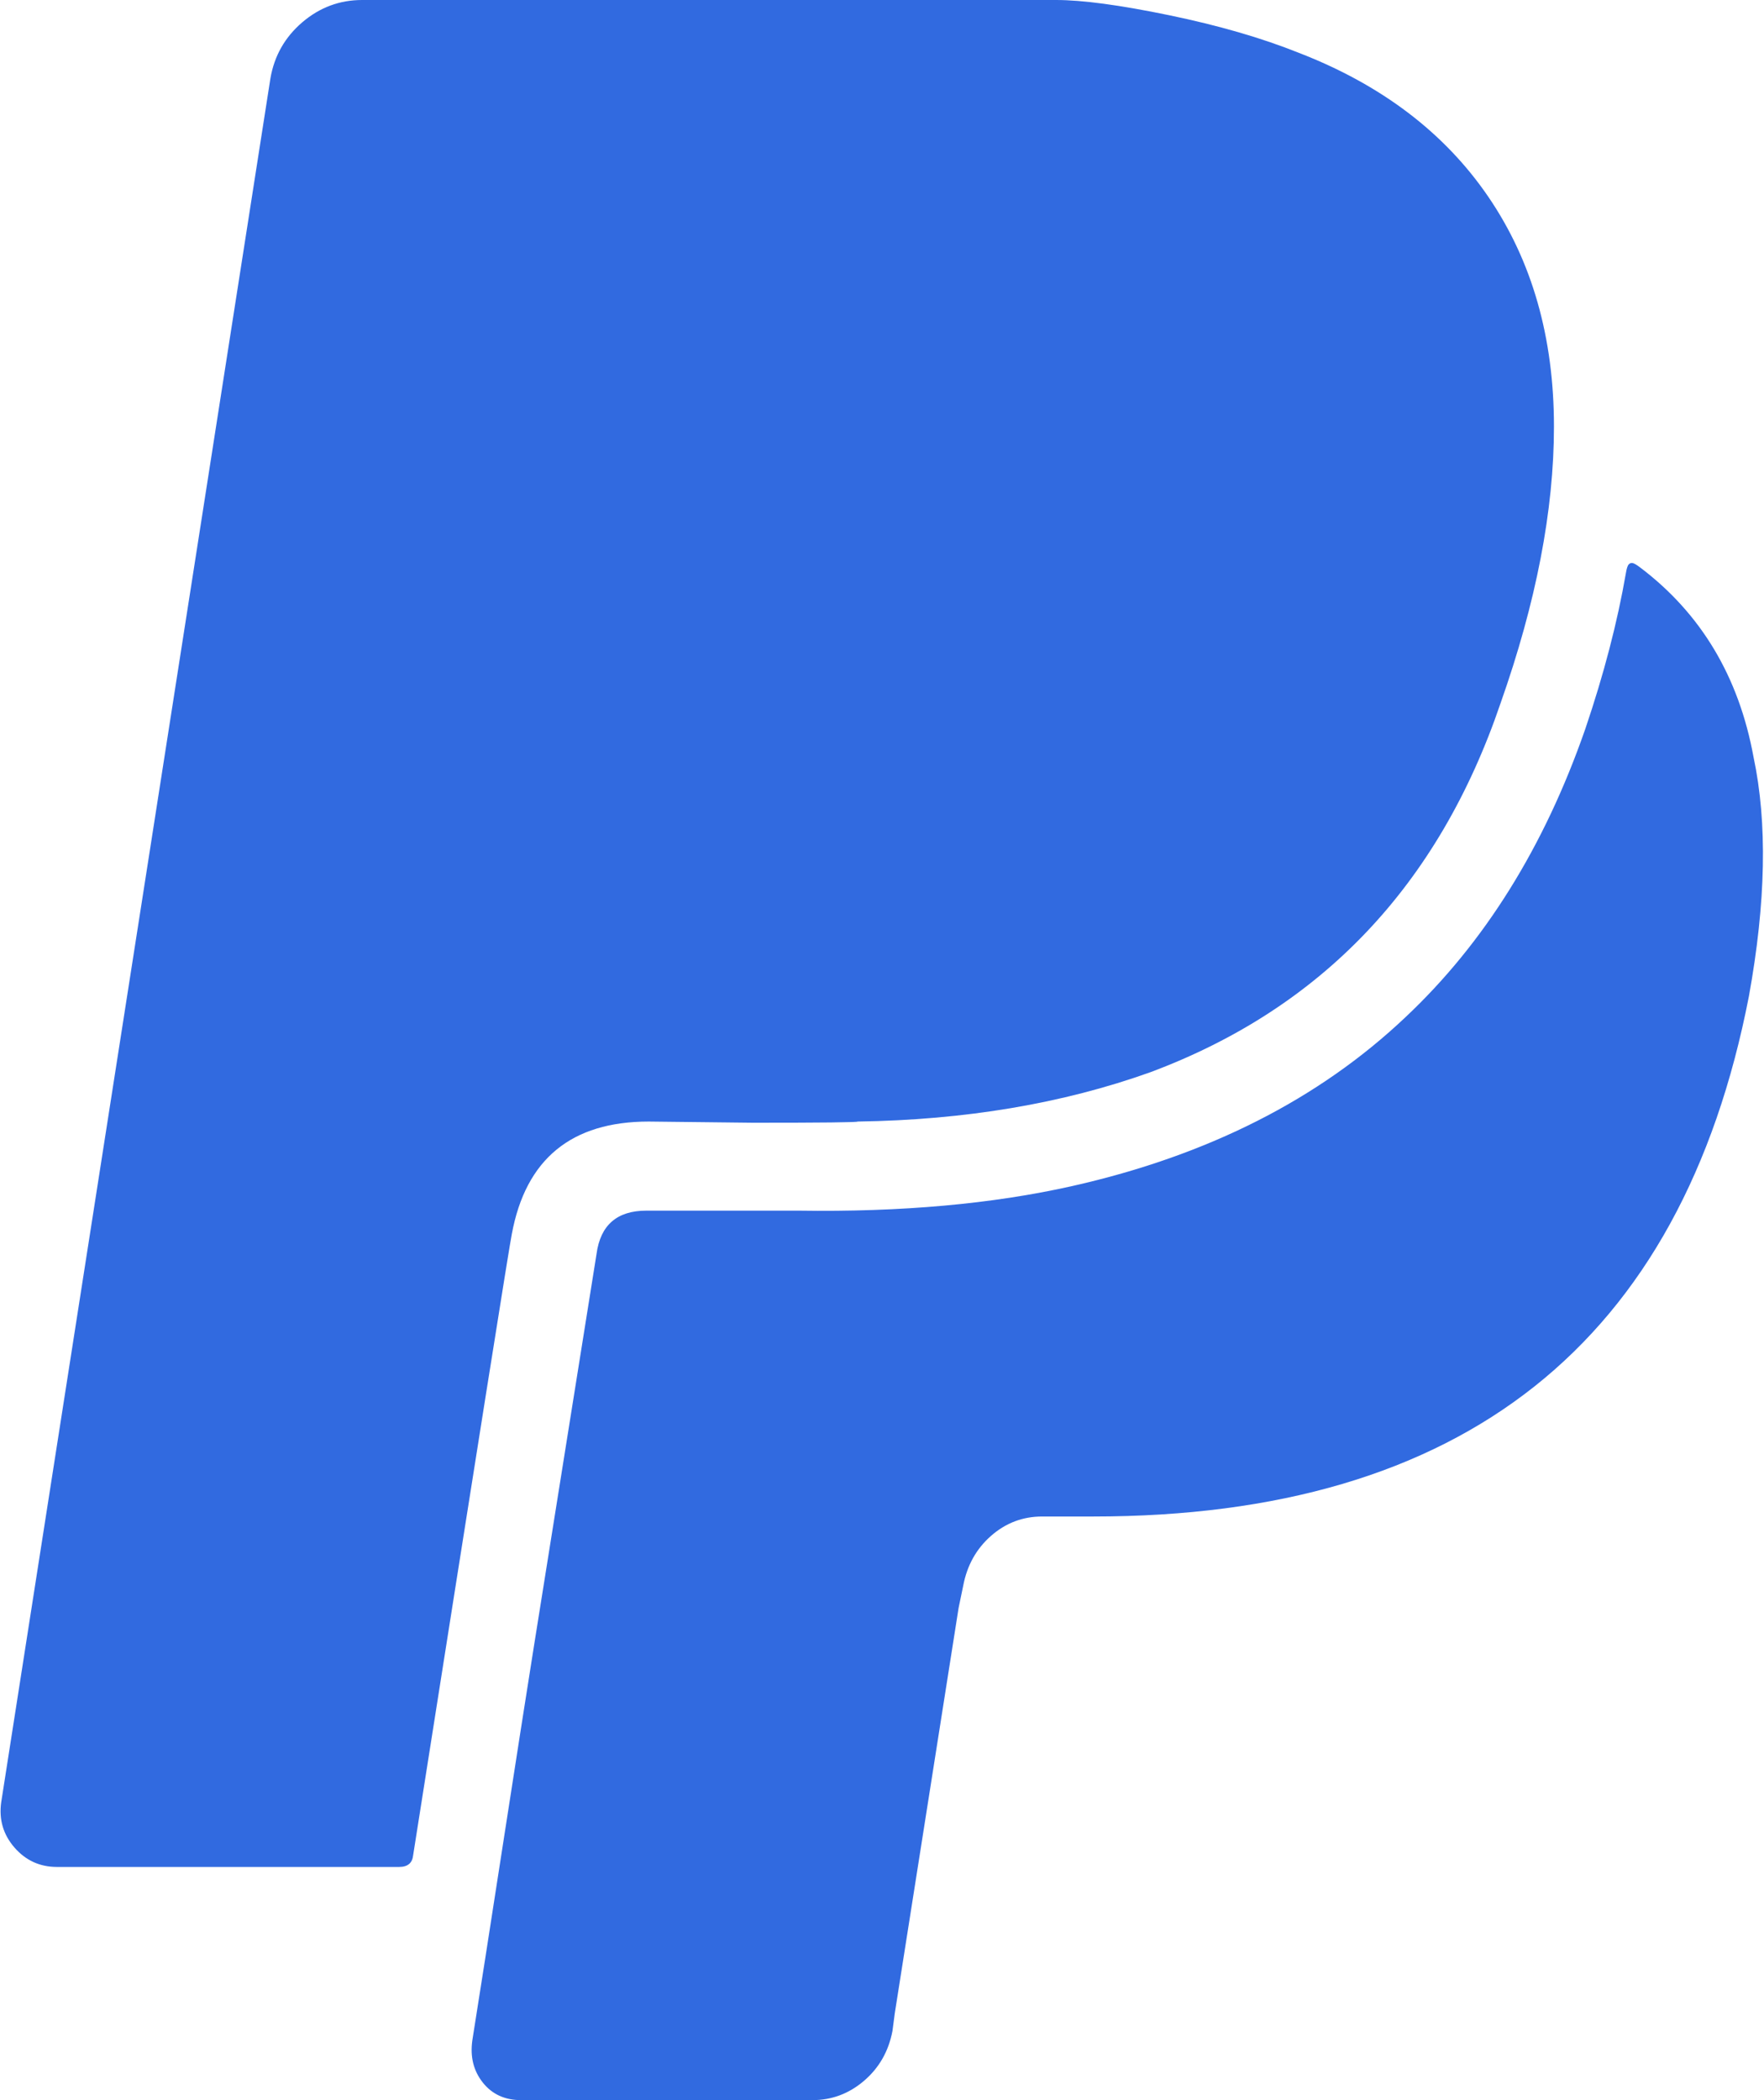﻿<?xml version="1.0" encoding="utf-8"?>
<svg version="1.1" xmlns:xlink="http://www.w3.org/1999/xlink" width="42px" height="50px" xmlns="http://www.w3.org/2000/svg">
  <g transform="matrix(1 0 0 1 -855 -193 )">
    <path d="M 39.043 13.504  C 40.499 14.602  41.401 16.109  41.751 18.025  C 42.083 19.587  42.046 21.484  41.641 23.717  C 40.038 31.975  34.834 36.105  26.029 36.105  L 24.813 36.105  C 24.353 36.105  23.947 36.258  23.597 36.565  C 23.247 36.872  23.026 37.267  22.934 37.751  L 22.824 38.281  L 21.304 47.935  L 21.249 48.354  C 21.157 48.837  20.931 49.233  20.572 49.54  C 20.213 49.847  19.803 50  19.342 50  L 12.407 50  C 12.02 50  11.716 49.86  11.495 49.581  C 11.274 49.302  11.191 48.968  11.246 48.577  C 11.412 47.535  11.656 45.973  11.978 43.89  C 12.301 41.806  12.545 40.244  12.711 39.202  C 12.876 38.16  13.125 36.602  13.457 34.528  C 13.788 32.454  14.037 30.897  14.203 29.855  C 14.295 29.167  14.691 28.823  15.391 28.823  L 19.011 28.823  C 21.461 28.86  23.634 28.664  25.532 28.237  C 28.755 27.511  31.399 26.172  33.462 24.219  C 35.341 22.452  36.768 20.164  37.745 17.355  C 38.187 16.053  38.509 14.816  38.712 13.644  C 38.73 13.532  38.753 13.463  38.781 13.435  C 38.809 13.407  38.841 13.398  38.878 13.407  C 38.914 13.416  38.97 13.449  39.043 13.504  Z M 35.438 4.688  C 36.478 6.213  36.999 8.036  36.999 10.156  C 36.999 12.147  36.575 14.342  35.728 16.741  C 34.254 21.075  31.472 24.005  27.383 25.53  C 25.301 26.274  22.98 26.665  20.42 26.702  C 20.42 26.721  19.591 26.73  17.933 26.73  L 15.446 26.702  C 13.604 26.702  12.517 27.595  12.186 29.381  C 12.149 29.529  11.366 34.459  9.837 44.169  C 9.818 44.355  9.708 44.448  9.505 44.448  L 1.354 44.448  C 0.949 44.448  0.613 44.294  0.345 43.987  C 0.078 43.68  -0.028 43.322  0.028 42.913  L 6.438 1.869  C 6.53 1.33  6.784 0.884  7.198 0.53  C 7.612 0.177  8.087 0  8.621 0  L 25.145 0  C 25.771 0  26.669 0.121  27.839 0.363  C 29.009 0.605  30.036 0.902  30.92 1.256  C 32.891 2.018  34.397 3.162  35.438 4.688  Z " fill-rule="nonzero" fill="#316ae0" stroke="none" transform="matrix(1 0 0 1 855 193 )" />
  </g>
</svg>